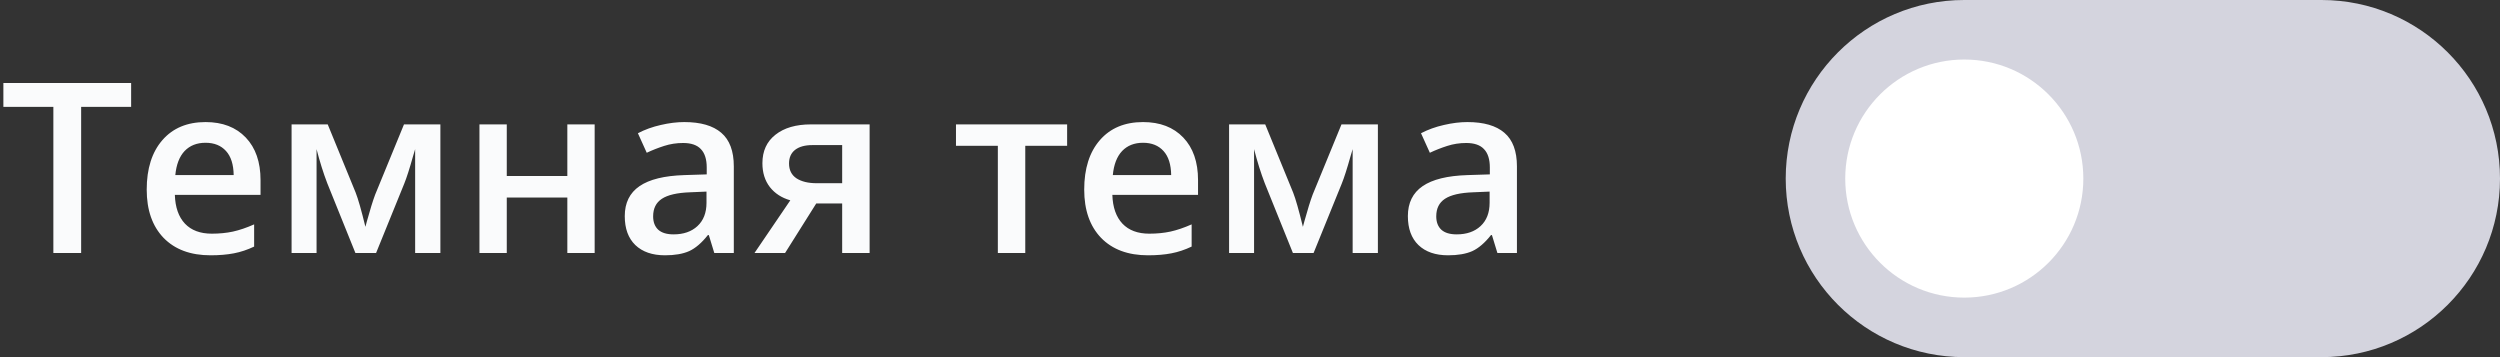 <svg width="168" height="24" viewBox="0 0 168 24" fill="none" xmlns="http://www.w3.org/2000/svg">
<rect x="0" y="0" width="168" height="24" fill="#333333" stroke="none"/>
<path d="M5.453 17H3.586V7.18H0.227V5.578H8.812V7.18H5.453V17ZM14.148 17.156C12.805 17.156 11.753 16.766 10.992 15.984C10.237 15.198 9.859 14.117 9.859 12.742C9.859 11.331 10.211 10.221 10.914 9.414C11.617 8.607 12.583 8.203 13.812 8.203C14.953 8.203 15.854 8.549 16.516 9.242C17.177 9.935 17.508 10.888 17.508 12.102V13.094H11.75C11.776 13.932 12.003 14.578 12.43 15.031C12.857 15.479 13.458 15.703 14.234 15.703C14.745 15.703 15.219 15.656 15.656 15.562C16.099 15.463 16.573 15.302 17.078 15.078V16.57C16.63 16.784 16.177 16.935 15.719 17.023C15.26 17.112 14.737 17.156 14.148 17.156ZM13.812 9.594C13.229 9.594 12.76 9.779 12.406 10.148C12.057 10.518 11.849 11.057 11.781 11.766H15.703C15.693 11.052 15.521 10.513 15.188 10.148C14.854 9.779 14.396 9.594 13.812 9.594ZM24.555 15.242L24.656 14.867C24.87 14.091 25.055 13.495 25.211 13.078L27.148 8.359H29.594V17H27.898V10.023L27.758 10.492C27.523 11.331 27.326 11.948 27.164 12.344L25.273 17H23.883L21.992 12.312C21.732 11.635 21.492 10.872 21.273 10.023V17H19.594V8.359H22.023L23.898 12.938C24.065 13.359 24.284 14.128 24.555 15.242ZM34.055 8.359V11.828H38.125V8.359H39.961V17H38.125V13.273H34.055V17H32.219V8.359H34.055ZM48 17L47.633 15.797H47.57C47.154 16.323 46.734 16.682 46.312 16.875C45.891 17.062 45.349 17.156 44.688 17.156C43.839 17.156 43.175 16.927 42.695 16.469C42.221 16.01 41.984 15.362 41.984 14.523C41.984 13.633 42.315 12.961 42.977 12.508C43.638 12.055 44.646 11.807 46 11.766L47.492 11.719V11.258C47.492 10.706 47.362 10.294 47.102 10.023C46.846 9.747 46.448 9.609 45.906 9.609C45.464 9.609 45.039 9.674 44.633 9.805C44.227 9.935 43.836 10.088 43.461 10.266L42.867 8.953C43.336 8.708 43.849 8.523 44.406 8.398C44.964 8.268 45.49 8.203 45.984 8.203C47.083 8.203 47.911 8.443 48.469 8.922C49.031 9.401 49.312 10.154 49.312 11.18V17H48ZM45.266 15.75C45.932 15.75 46.466 15.565 46.867 15.195C47.273 14.82 47.477 14.297 47.477 13.625V12.875L46.367 12.922C45.503 12.953 44.872 13.099 44.477 13.359C44.086 13.615 43.891 14.008 43.891 14.539C43.891 14.925 44.005 15.224 44.234 15.438C44.464 15.646 44.807 15.75 45.266 15.75ZM52.758 17H50.703L53.109 13.461C52.526 13.294 52.068 12.997 51.734 12.57C51.401 12.138 51.234 11.604 51.234 10.969C51.234 10.151 51.526 9.513 52.109 9.055C52.693 8.591 53.49 8.359 54.5 8.359H58.438V17H56.594V13.672H54.852L52.758 17ZM53.023 10.984C53.023 11.427 53.19 11.76 53.523 11.984C53.862 12.203 54.315 12.312 54.883 12.312H56.594V9.75H54.594C54.094 9.75 53.706 9.857 53.43 10.07C53.159 10.284 53.023 10.588 53.023 10.984ZM71.711 8.359V9.797H68.898V17H67.055V9.797H64.242V8.359H71.711ZM77.148 17.156C75.805 17.156 74.753 16.766 73.992 15.984C73.237 15.198 72.859 14.117 72.859 12.742C72.859 11.331 73.211 10.221 73.914 9.414C74.617 8.607 75.583 8.203 76.812 8.203C77.953 8.203 78.854 8.549 79.516 9.242C80.177 9.935 80.508 10.888 80.508 12.102V13.094H74.75C74.776 13.932 75.003 14.578 75.43 15.031C75.857 15.479 76.458 15.703 77.234 15.703C77.745 15.703 78.219 15.656 78.656 15.562C79.099 15.463 79.573 15.302 80.078 15.078V16.57C79.63 16.784 79.177 16.935 78.719 17.023C78.26 17.112 77.737 17.156 77.148 17.156ZM76.812 9.594C76.229 9.594 75.76 9.779 75.406 10.148C75.057 10.518 74.849 11.057 74.781 11.766H78.703C78.693 11.052 78.521 10.513 78.188 10.148C77.854 9.779 77.396 9.594 76.812 9.594ZM87.555 15.242L87.656 14.867C87.87 14.091 88.055 13.495 88.211 13.078L90.148 8.359H92.594V17H90.898V10.023L90.758 10.492C90.523 11.331 90.326 11.948 90.164 12.344L88.273 17H86.883L84.992 12.312C84.732 11.635 84.492 10.872 84.273 10.023V17H82.594V8.359H85.023L86.898 12.938C87.065 13.359 87.284 14.128 87.555 15.242ZM100.625 17L100.258 15.797H100.195C99.779 16.323 99.359 16.682 98.938 16.875C98.516 17.062 97.974 17.156 97.312 17.156C96.463 17.156 95.799 16.927 95.32 16.469C94.846 16.01 94.609 15.362 94.609 14.523C94.609 13.633 94.94 12.961 95.602 12.508C96.263 12.055 97.271 11.807 98.625 11.766L100.117 11.719V11.258C100.117 10.706 99.987 10.294 99.727 10.023C99.471 9.747 99.073 9.609 98.531 9.609C98.088 9.609 97.664 9.674 97.258 9.805C96.852 9.935 96.461 10.088 96.086 10.266L95.492 8.953C95.961 8.708 96.474 8.523 97.031 8.398C97.588 8.268 98.115 8.203 98.609 8.203C99.708 8.203 100.536 8.443 101.094 8.922C101.656 9.401 101.938 10.154 101.938 11.18V17H100.625ZM97.891 15.75C98.557 15.75 99.091 15.565 99.492 15.195C99.898 14.82 100.102 14.297 100.102 13.625V12.875L98.992 12.922C98.128 12.953 97.497 13.099 97.102 13.359C96.711 13.615 96.516 14.008 96.516 14.539C96.516 14.925 96.63 15.224 96.859 15.438C97.088 15.646 97.432 15.75 97.891 15.75Z" fill="#FAFBFC"/>
<path d="M168 12C168 18.627 162.627 24 156 24L132 24C125.373 24 120 18.627 120 12C120 5.373 125.373 -3.72661e-06 132 -3.14722e-06L156 -1.04907e-06C162.627 -4.69686e-07 168 5.373 168 12Z" fill="#D4D4DE"/>
<circle cx="132" cy="12" r="8" transform="rotate(-180 132 12)" fill="white"/>
</svg>
